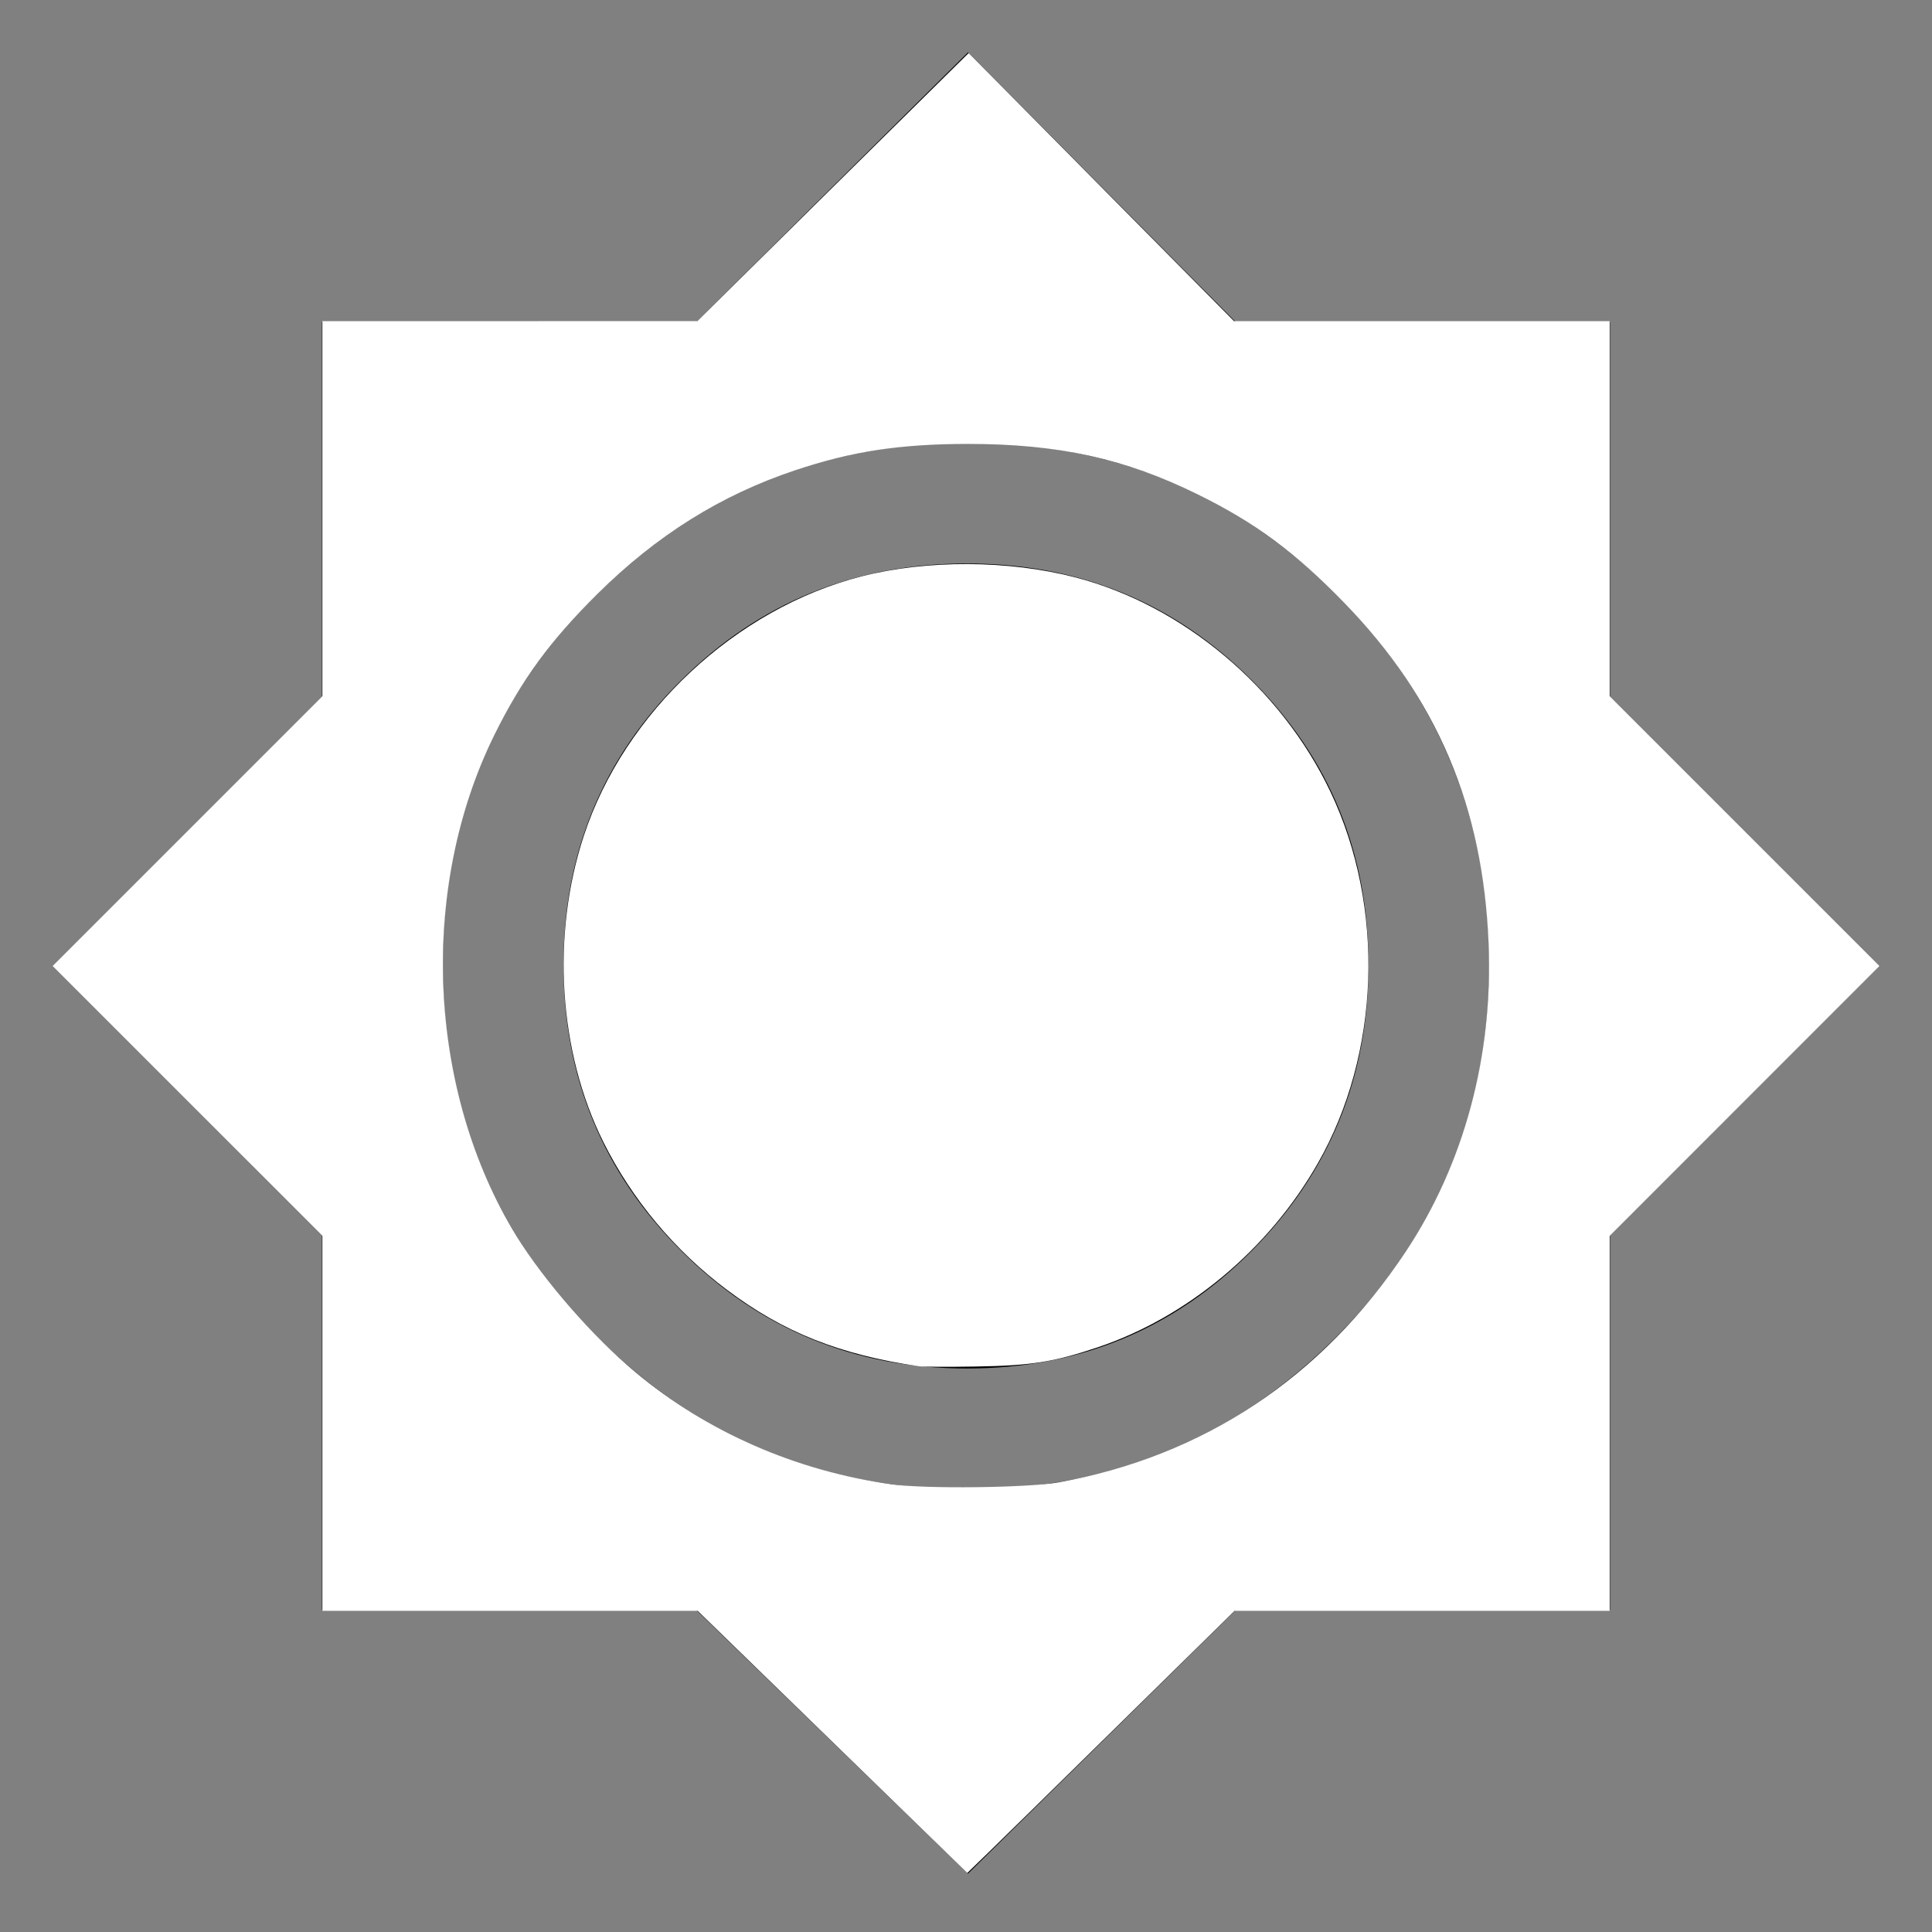 <?xml version="1.0" encoding="UTF-8" standalone="no"?>
<svg
   height="48"
   viewBox="0 -960 960 960"
   width="48"
   version="1.1"
   id="svg4"
   sodipodi:docname="GI_brightnessHighWhite.svg"
   inkscape:version="1.2.2 (b0a8486541, 2022-12-01)"
   xmlns:inkscape="http://www.inkscape.org/namespaces/inkscape"
   xmlns:sodipodi="http://sodipodi.sourceforge.net/DTD/sodipodi-0.dtd"
   xmlns="http://www.w3.org/2000/svg"
   xmlns:svg="http://www.w3.org/2000/svg">
  <rect x="0" y="-960" width="960" height="960" fill="#808080" stroke="none"/>
  <defs
     id="defs8" />
  <sodipodi:namedview
     id="namedview6"
     pagecolor="#ffffff"
     bordercolor="#000000"
     borderopacity="0.25"
     inkscape:showpageshadow="2"
     inkscape:pageopacity="0.0"
     inkscape:pagecheckerboard="0"
     inkscape:deskcolor="#d1d1d1"
     showgrid="false"
     inkscape:zoom="16.729167"
     inkscape:cx="24"
     inkscape:cy="23.970112"
     inkscape:window-width="1914"
     inkscape:window-height="1074"
     inkscape:window-x="0"
     inkscape:window-y="0"
     inkscape:window-maximized="1"
     inkscape:current-layer="svg4" />
  <path
     d="M481-29 346-160H160v-186L26-480l134-134v-186h186l135-134 133 134h186v186l134 134-134 134v186H614L481-29Zm0-191q107.917 0 183.458-76.125Q740-372.25 740-481q0-107.917-75.542-183.458Q588.917-740 481-740q-108.75 0-184.875 75.542Q220-588.917 220-481q0 108.75 76.125 184.875T481-220Zm-.5-60q-83.5 0-142-58.5t-58.5-142q0-83.5 58.5-141.5t142-58q83.5 0 141.5 58t58 141.5q0 83.5-58 142T480.5-280Z"
     id="path2" />
  <path
     style="fill:#ffffff;stroke:#ffffff;stroke-width:0.06"
     d="M 20.688,43.241 17.345,39.99 H 12.693 8.04 V 35.342 30.694 L 4.692,27.347 1.345,24 4.692,20.653 8.04,17.305 V 12.657 8.01 l 4.648,-0.001 4.648,-0.001 3.365,-3.324 3.365,-3.324 3.291,3.325 3.291,3.325 h 4.657 4.657 v 4.648 4.648 l 3.347,3.347 3.347,3.347 -3.347,3.348 -3.347,3.348 v 4.647 4.647 h -4.65 -4.65 l -2.837,2.788 c -1.56,1.534 -3.052,2.997 -3.315,3.251 l -0.478,0.463 z m 5.61,-6.382 c 3.603,-0.641 6.569,-2.61 8.648,-5.739 1.461,-2.199 2.181,-4.879 2.067,-7.691 -0.137,-3.389 -1.287,-6.1 -3.595,-8.475 -1.216,-1.252 -2.228,-2 -3.648,-2.699 -1.807,-0.889 -3.477,-1.256 -5.709,-1.256 -1.694,0 -2.899,0.183 -4.32,0.658 -1.839,0.614 -3.448,1.62 -4.92,3.078 -1.161,1.15 -1.894,2.152 -2.562,3.504 -1.897,3.837 -1.676,8.875 0.548,12.486 0.689,1.118 1.897,2.503 2.956,3.386 1.793,1.496 3.996,2.461 6.385,2.796 0.841,0.118 3.383,0.089 4.151,-0.048 z"
     id="path860"
     transform="matrix(20,0,0,20,0,-960)" />
  <path
     style="fill:#ffffff;stroke:#ffffff;stroke-width:0.06"
     d="m 22.834,33.915 c -1.973,-0.291 -3.348,-0.839 -4.752,-1.891 -1.291,-0.968 -2.355,-2.239 -3.063,-3.661 -1.112,-2.231 -1.297,-5.123 -0.485,-7.592 1.004,-3.051 3.764,-5.627 6.882,-6.423 1.622,-0.414 3.64,-0.404 5.295,0.026 2.663,0.692 5.088,2.729 6.314,5.305 1.363,2.861 1.24,6.491 -0.311,9.21 -1.215,2.13 -3.229,3.812 -5.456,4.558 -1.091,0.365 -1.642,0.452 -3.021,0.474 -0.674,0.011 -1.306,0.008 -1.405,-0.007 z"
     id="path862"
     transform="matrix(20,0,0,20,0,-960)" />
</svg>
